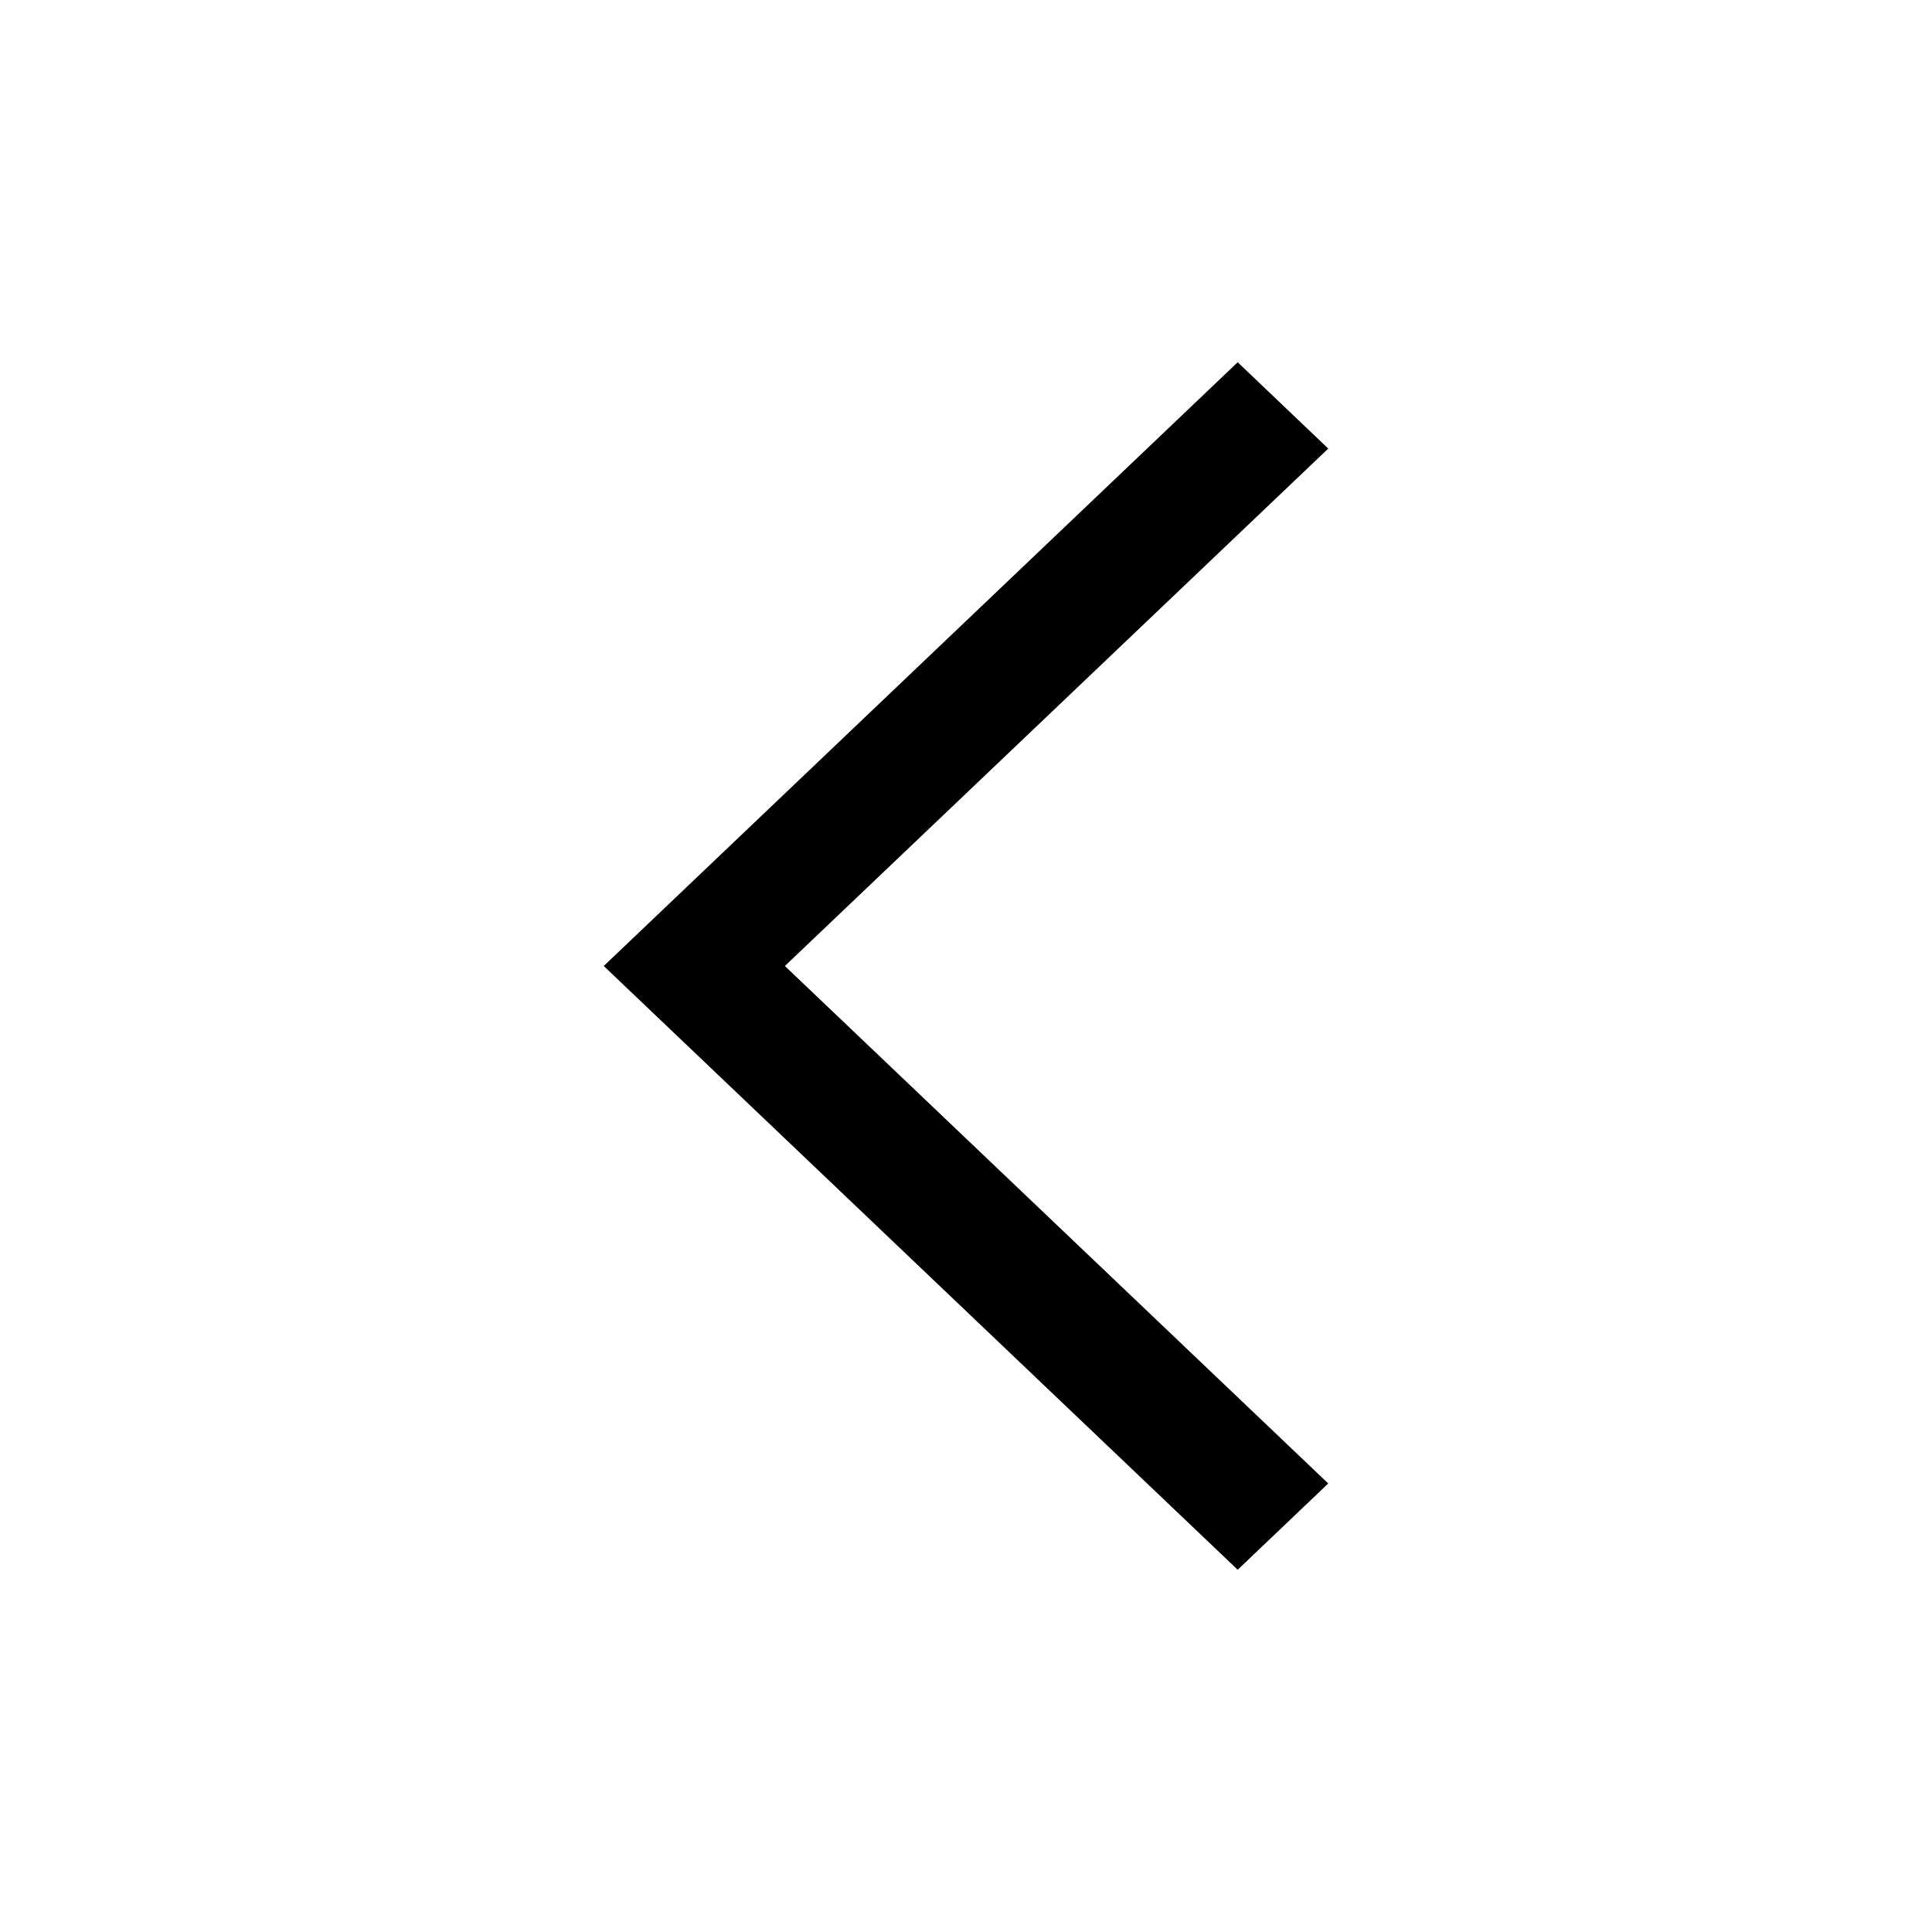 <?xml version="1.0" standalone="no"?><!DOCTYPE svg PUBLIC "-//W3C//DTD SVG 1.1//EN" "http://www.w3.org/Graphics/SVG/1.1/DTD/svg11.dtd"><svg t="1597117903178" class="icon" viewBox="0 0 1024 1024" version="1.1" xmlns="http://www.w3.org/2000/svg" p-id="777" xmlns:xlink="http://www.w3.org/1999/xlink" width="200" height="200"><defs><style type="text/css"></style></defs><path d="M656 832L704 786.272 416 512l288-274.24L656 192 320 512z" p-id="778"></path></svg>